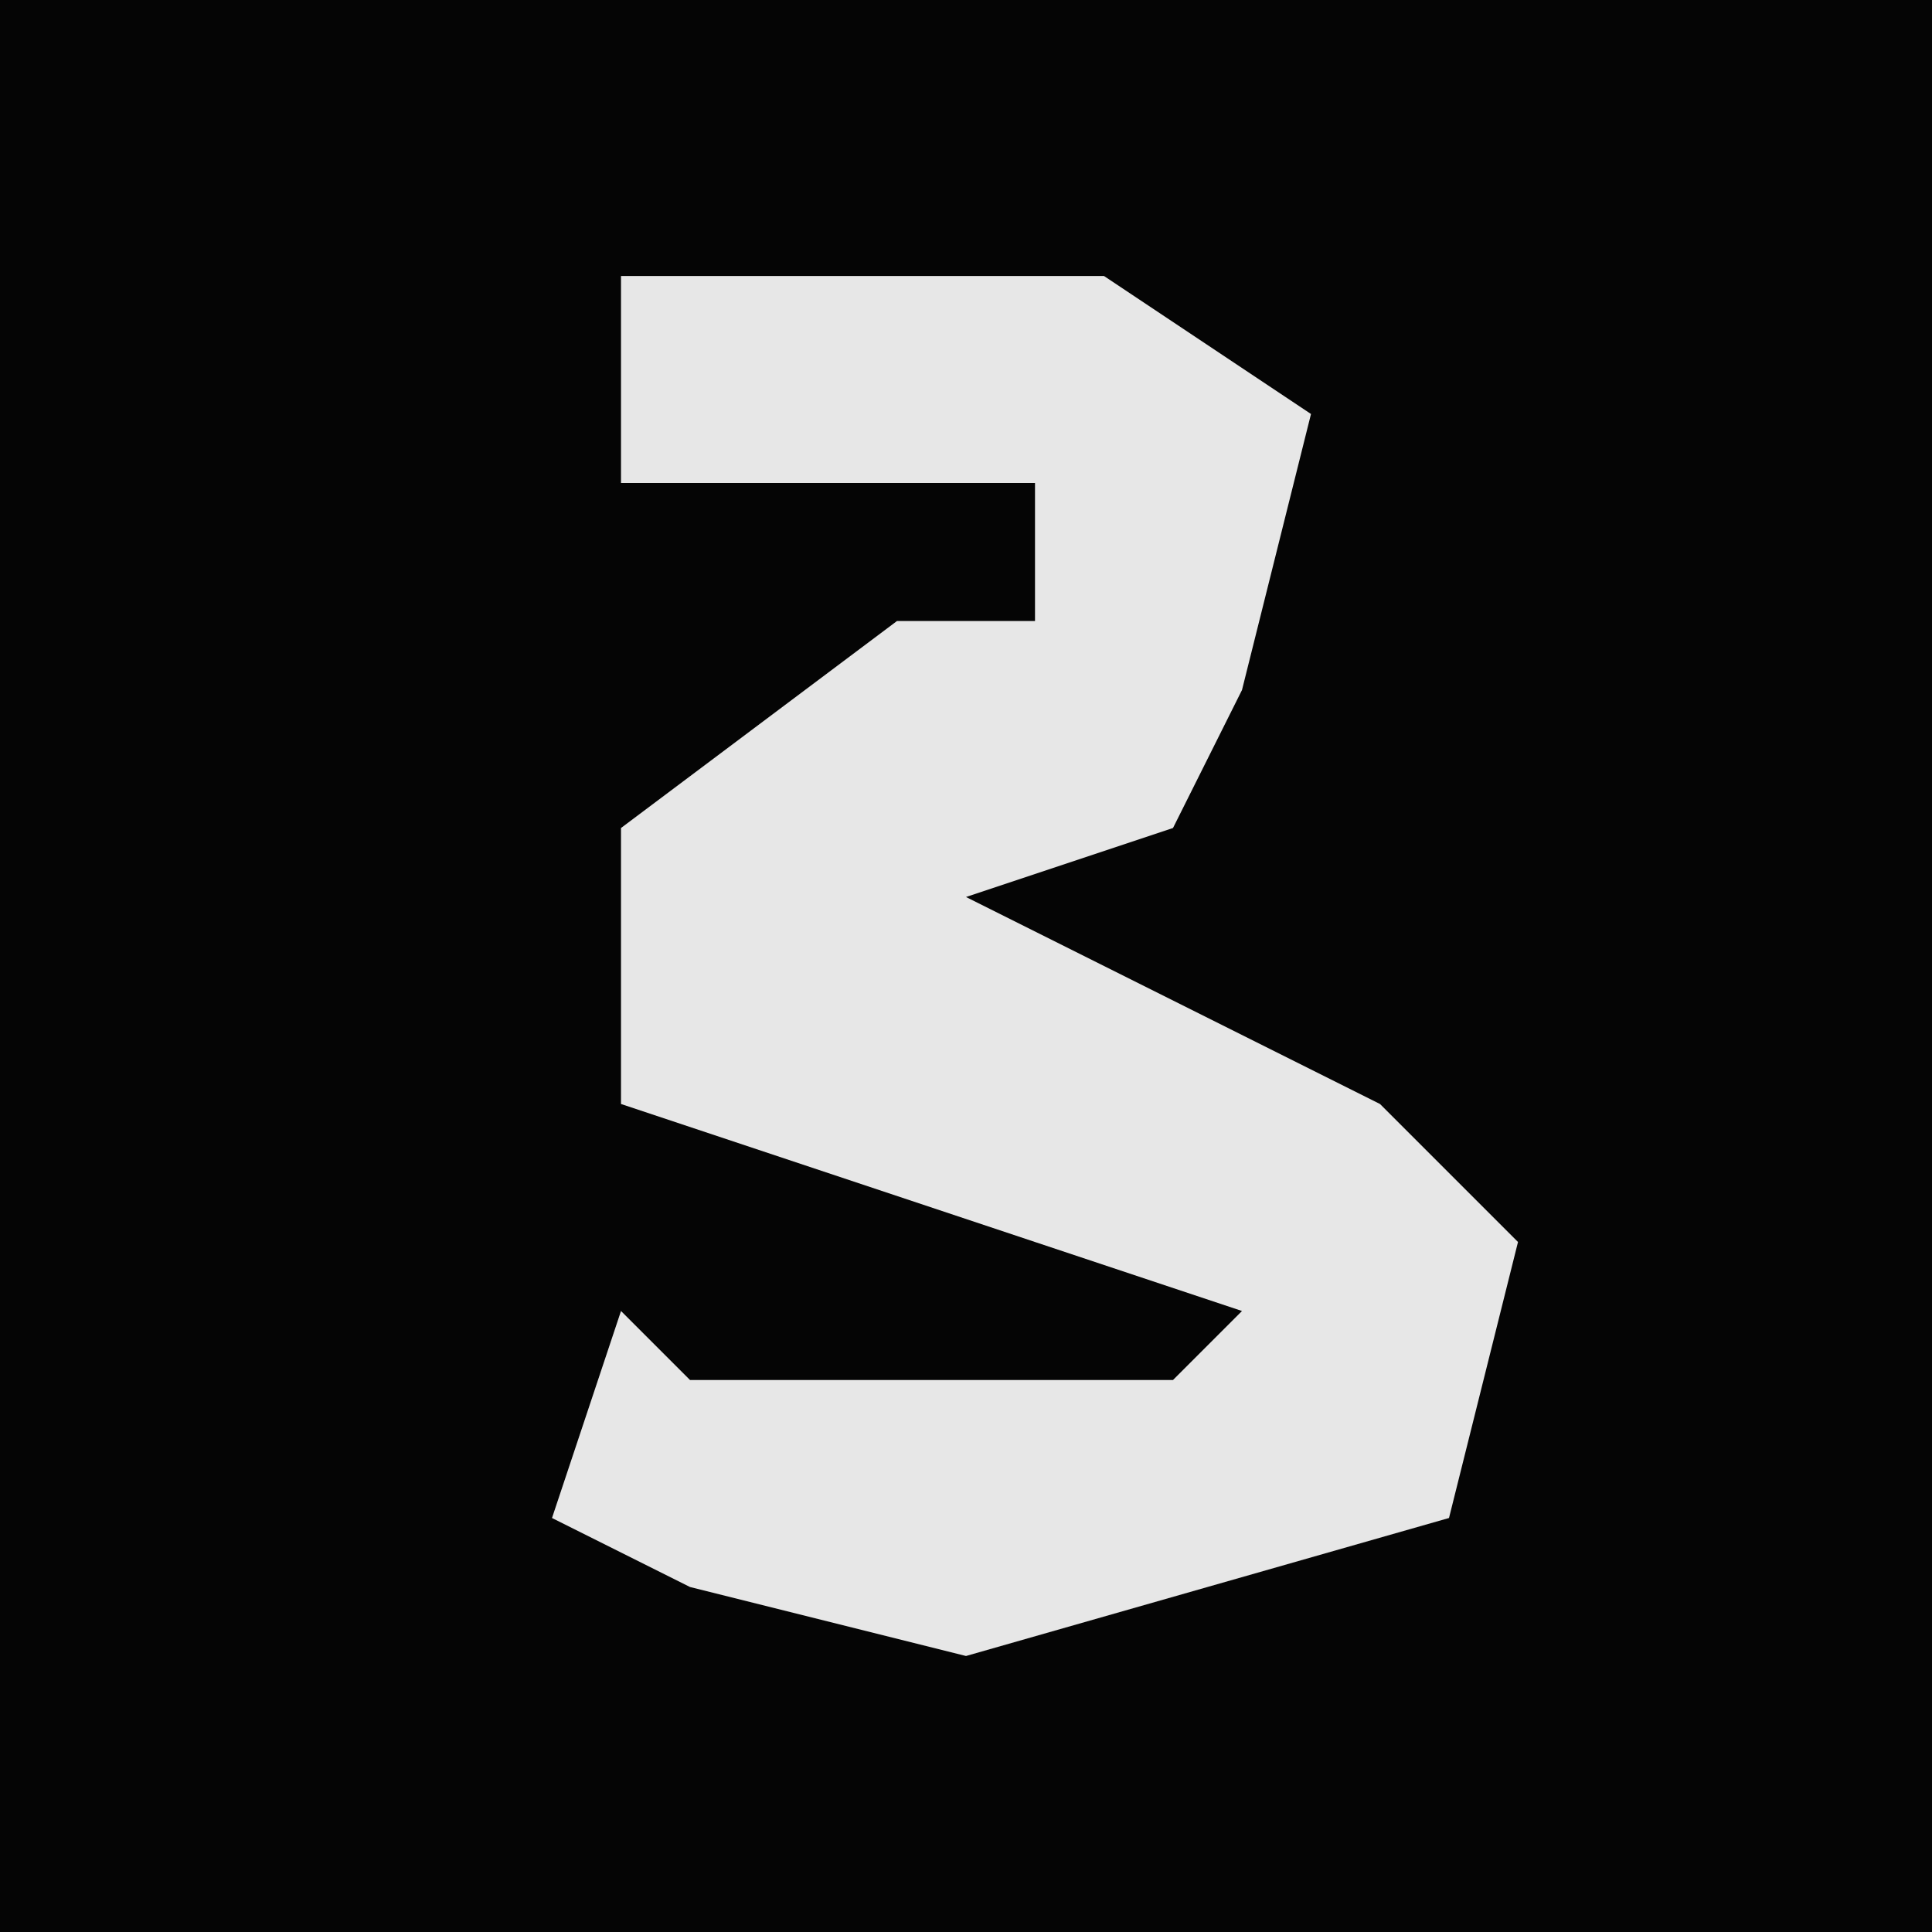 <?xml version="1.0" encoding="UTF-8"?>
<svg version="1.1" xmlns="http://www.w3.org/2000/svg" width="28" height="28">
<path d="M0,0 L28,0 L28,28 L0,28 Z " fill="#050505" transform="translate(0,0)"/>
<path d="M0,0 L7,0 L10,2 L9,6 L8,8 L5,9 L11,12 L13,14 L12,18 L5,20 L1,19 L-1,18 L0,15 L1,16 L8,16 L9,15 L0,12 L0,8 L4,5 L6,5 L6,3 L0,3 Z " fill="#E7E7E7" transform="translate(9,4)"/>
</svg>
